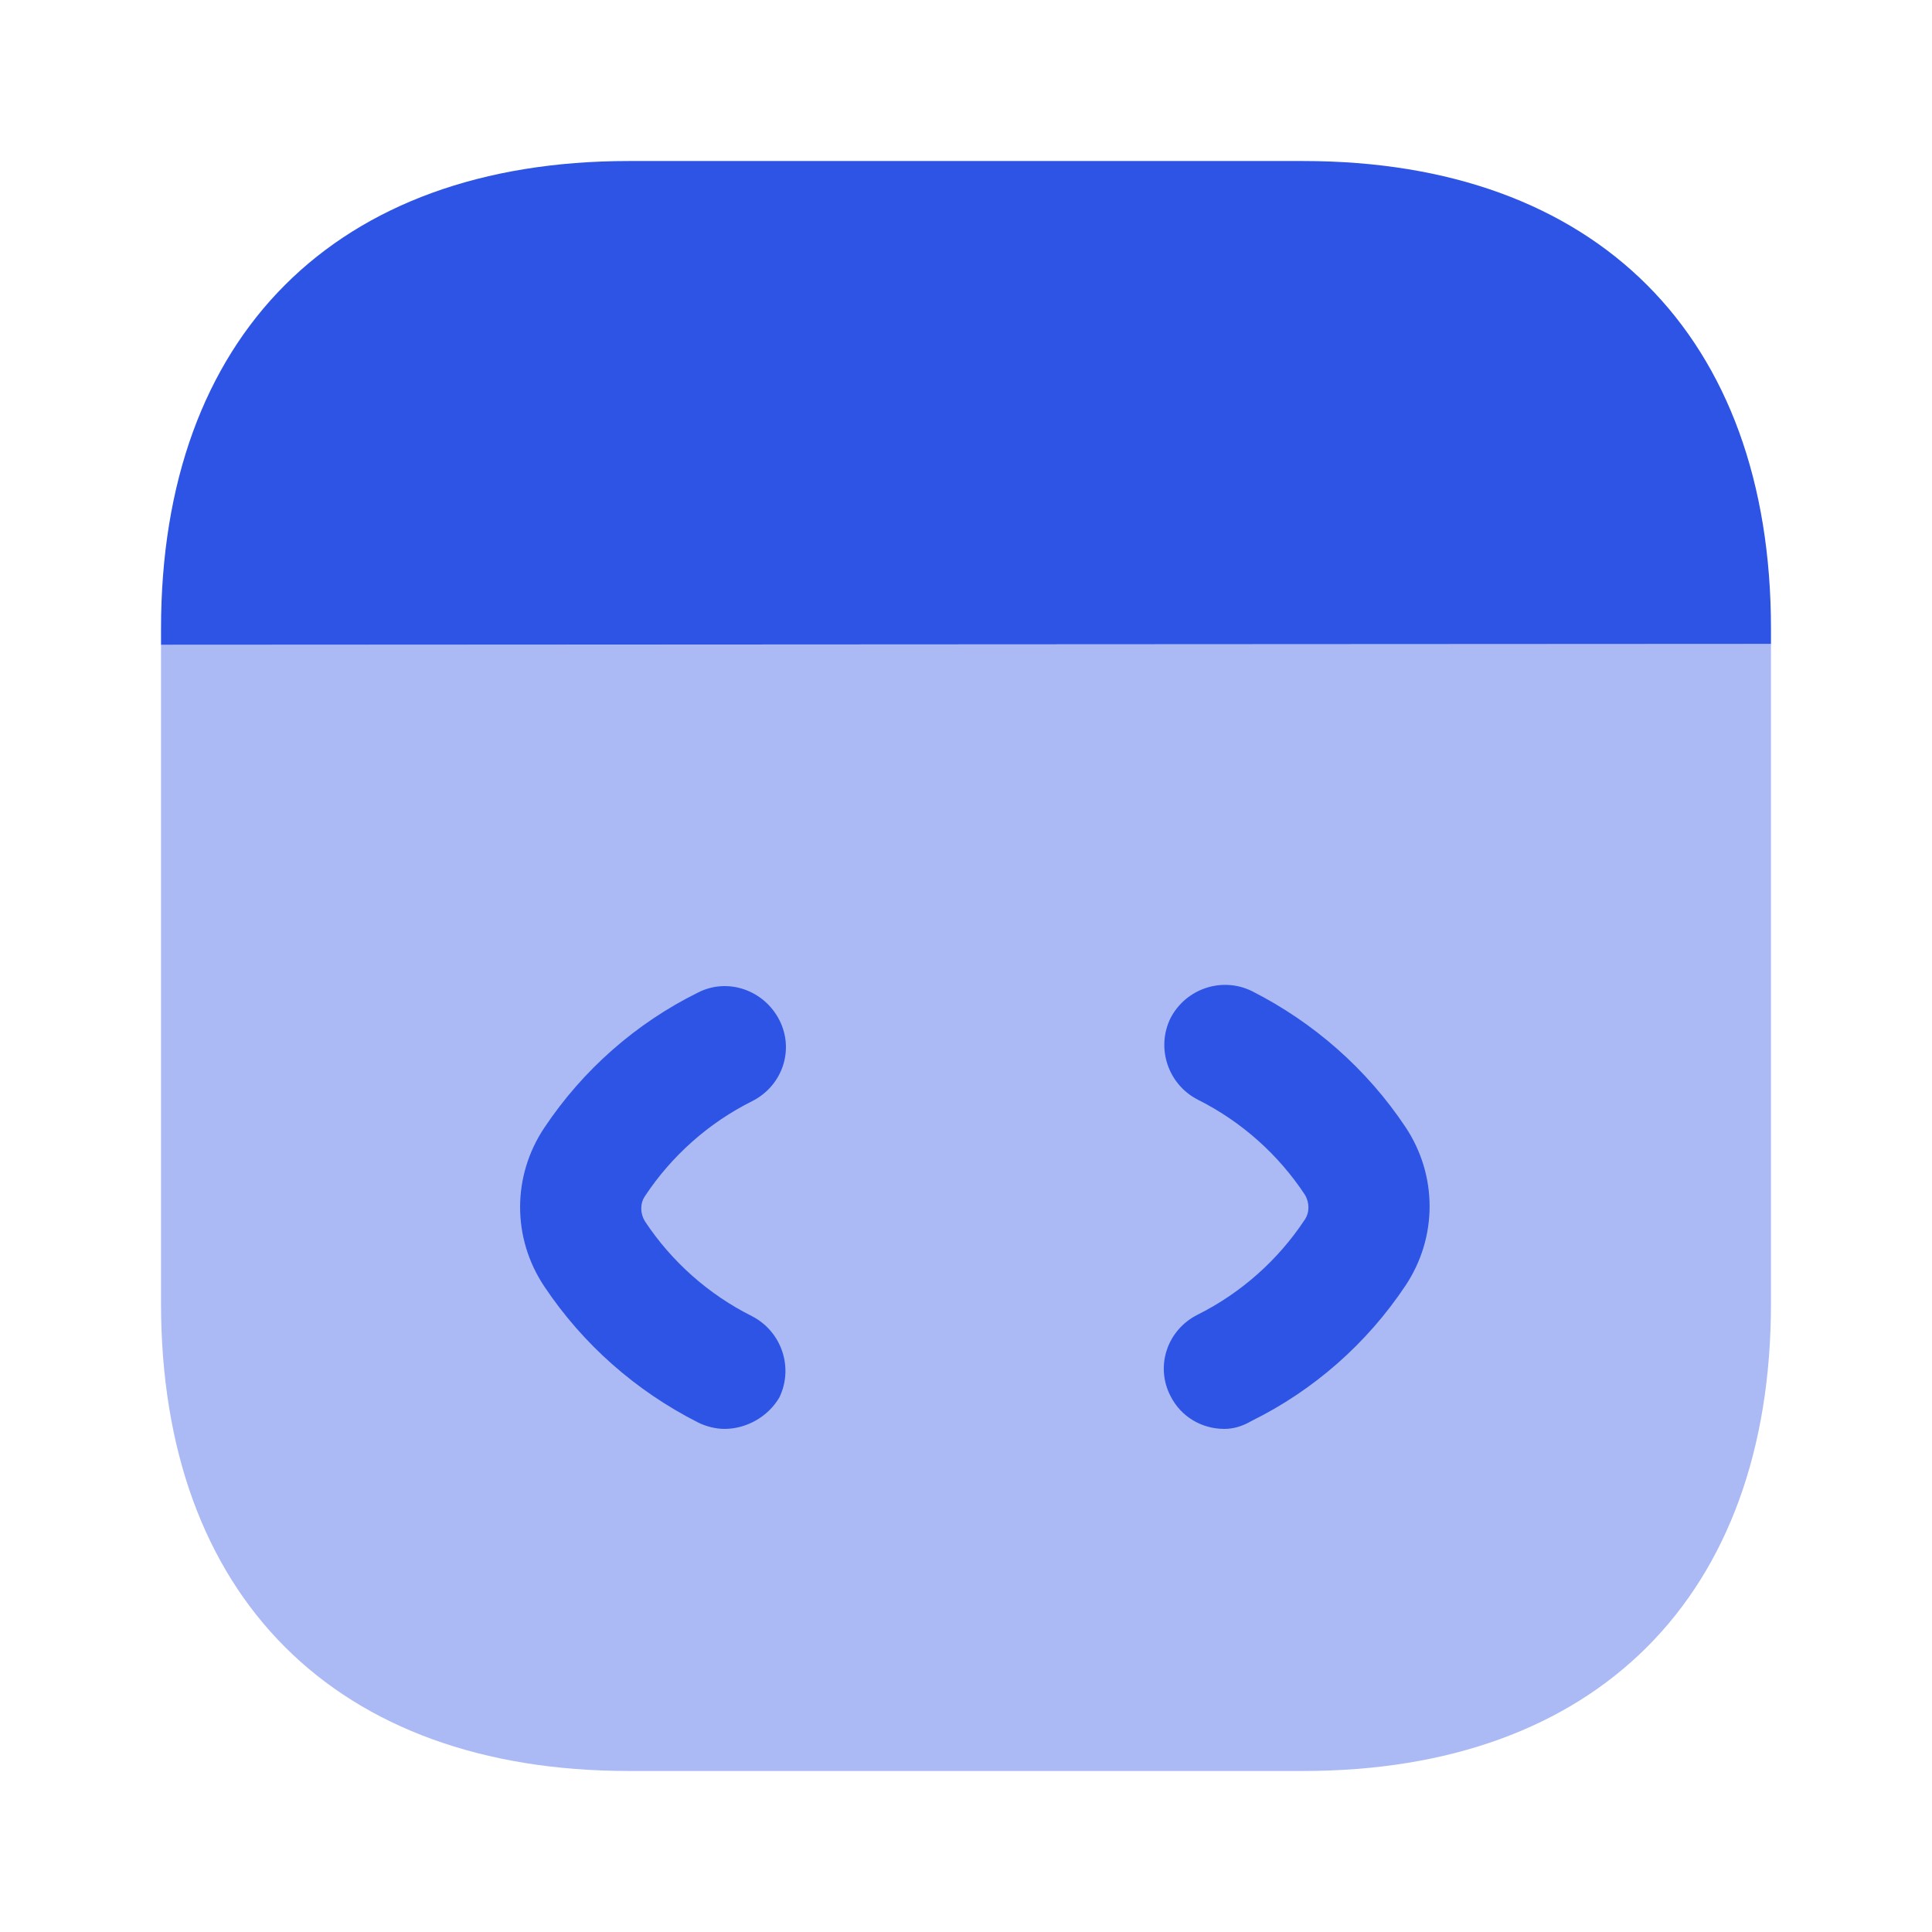 <svg width="32" height="32" viewBox="0 0 32 32" fill="none" xmlns="http://www.w3.org/2000/svg">
<path opacity="0.4" d="M29.333 10.666V21.587C29.333 26.44 26.44 29.333 21.587 29.333H10.413C5.56 29.333 2.667 26.44 2.667 21.587V10.68L29.333 10.666Z" fill="#2D54E5"/>
<path d="M12.001 23.667C11.855 23.667 11.695 23.627 11.561 23.56C10.535 23.04 9.655 22.267 9.015 21.307C8.481 20.507 8.481 19.48 9.015 18.68C9.655 17.72 10.535 16.947 11.561 16.44C12.055 16.187 12.655 16.4 12.908 16.894C13.161 17.387 12.961 17.987 12.455 18.24C11.735 18.6 11.121 19.147 10.681 19.814C10.601 19.934 10.601 20.094 10.681 20.227C11.121 20.894 11.735 21.44 12.455 21.8C12.948 22.054 13.148 22.654 12.908 23.147C12.721 23.467 12.361 23.667 12.001 23.667ZM20.279 23.667C19.906 23.667 19.559 23.467 19.386 23.12C19.132 22.627 19.332 22.027 19.839 21.774C20.559 21.414 21.172 20.867 21.612 20.2C21.692 20.08 21.692 19.92 21.612 19.787C21.172 19.12 20.559 18.574 19.839 18.214C19.346 17.96 19.146 17.36 19.386 16.867C19.639 16.374 20.239 16.174 20.732 16.414C21.759 16.934 22.639 17.707 23.279 18.667C23.812 19.467 23.812 20.494 23.279 21.294C22.639 22.254 21.759 23.027 20.732 23.534C20.572 23.627 20.426 23.667 20.279 23.667ZM29.333 10.413V10.666L2.667 10.68V10.413C2.667 5.56 5.56 2.667 10.413 2.667H21.587C26.44 2.667 29.333 5.56 29.333 10.413Z" fill="#2D54E5"/>
</svg>
